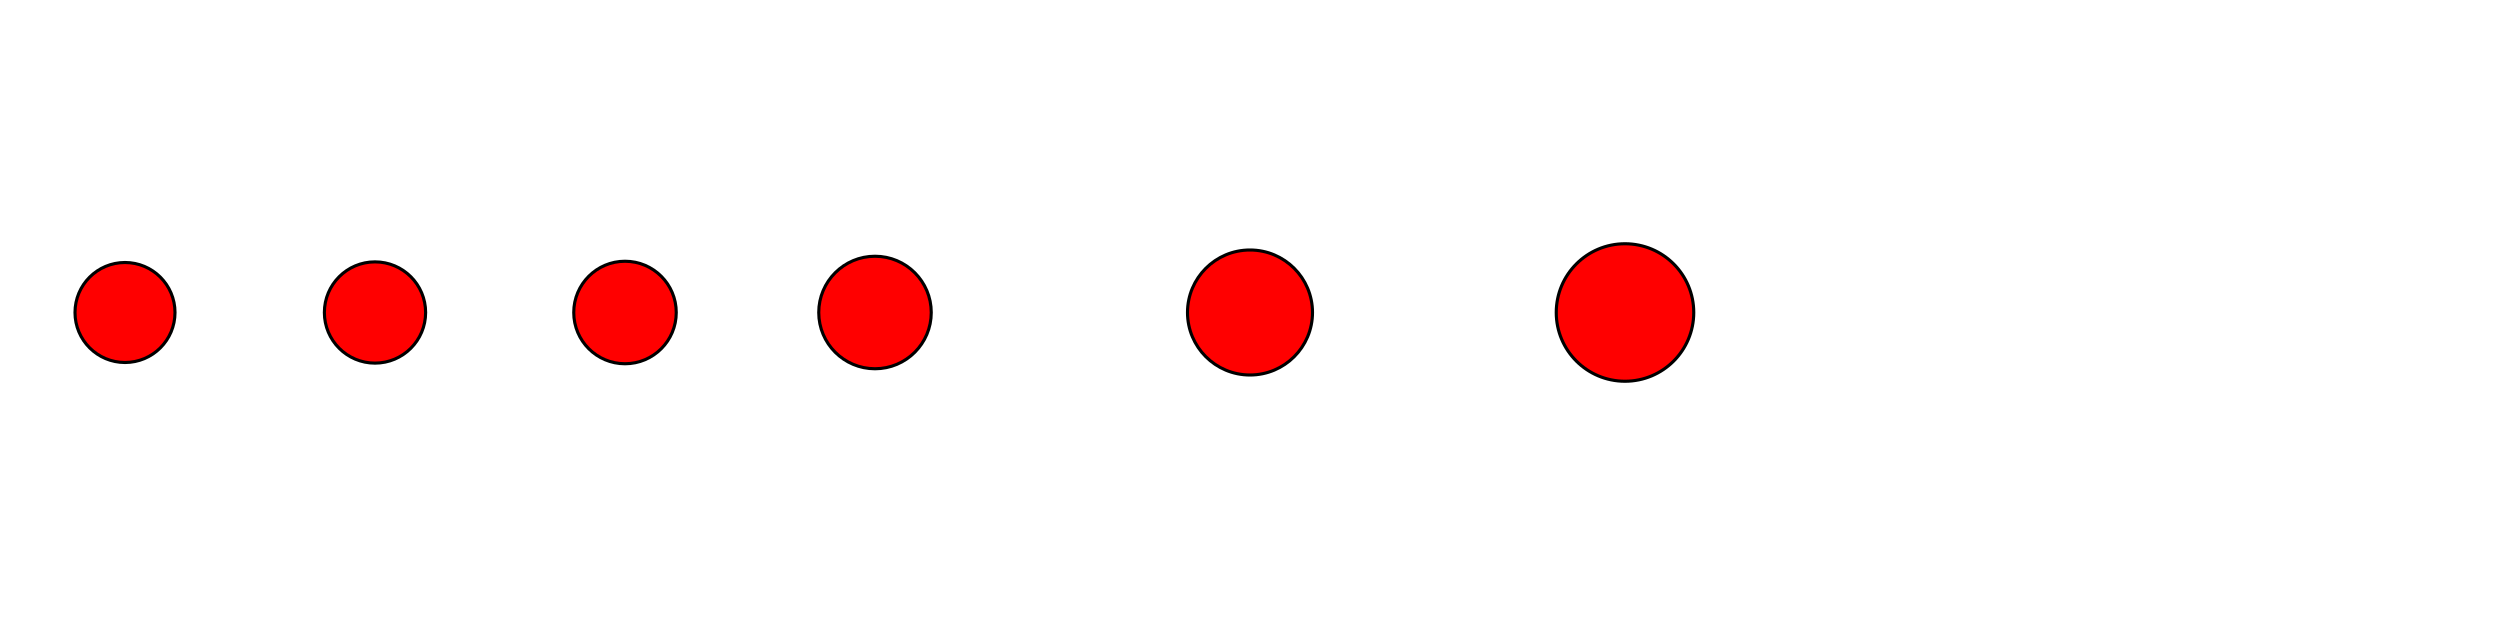 <?xml version="1.0" encoding="UTF-8" standalone="no"?>
<svg version="1.1" width="200mm" height="50mm" viewBox="0 0 200 50" id="spirale" xmlns="http://www.w3.org/2000/svg" xmlns:svg="http://www.w3.org/2000/svg">
	<g id="root">
	    <circle    id="circle080"  cx="10"   cy="25" r="4.00" stroke="black" stroke-width="0.25" fill="red" />
	    <circle    id="circle081"  cx="30"   cy="25" r="4.05" stroke="black" stroke-width="0.25" fill="red" />
		<circle    id="circle082"  cx="50"   cy="25" r="4.10" stroke="black" stroke-width="0.25" fill="red" />
		<circle    id="circle090"  cx="70"   cy="25" r="4.50" stroke="black" stroke-width="0.25" fill="red" />
	    <circle    id="circle100"  cx="100"  cy="25" r="5.00" stroke="black" stroke-width="0.25" fill="red" />
		<circle    id="circle110"  cx="130"  cy="25" r="5.50" stroke="black" stroke-width="0.25" fill="red" />
	</g>
</svg>
